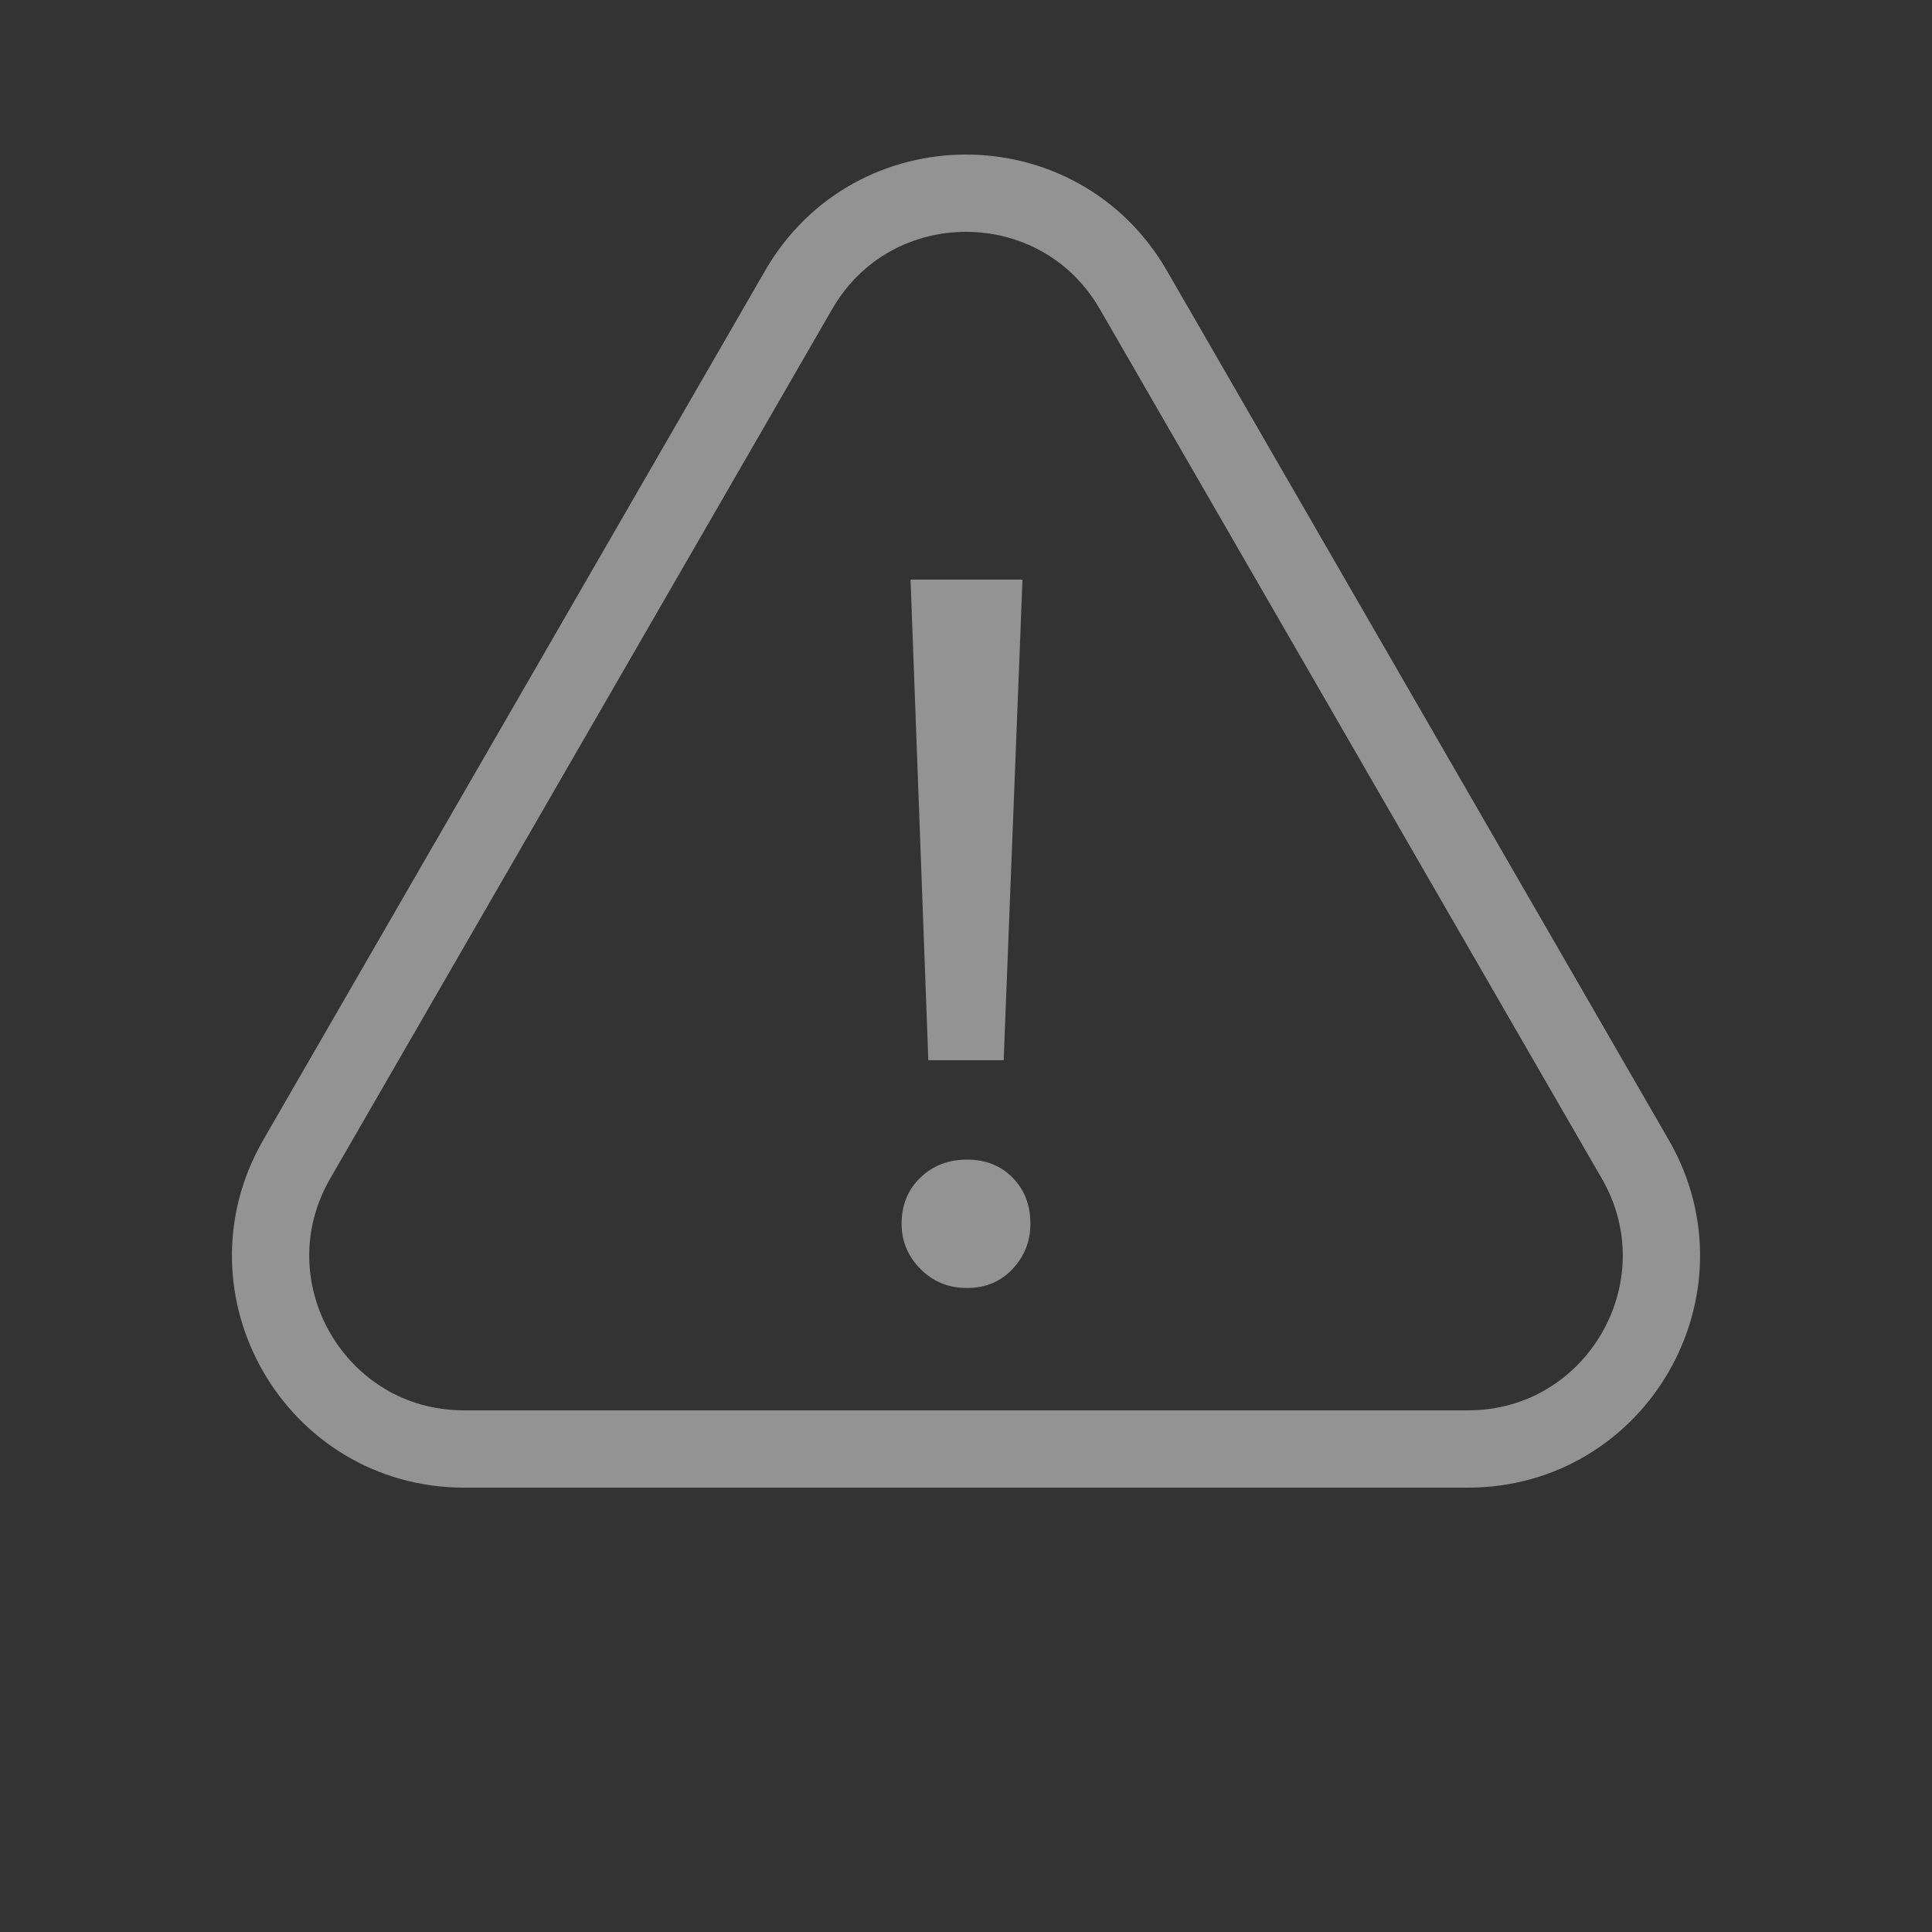 <svg width="30" height="30" viewBox="0 0 30 30" fill="none" xmlns="http://www.w3.org/2000/svg">
<rect x="0" y="0" width="30" height="30" fill="#333333" stroke="none"/>
<g opacity="0.5">
<path d="M12.402 4.5C13.557 2.5 16.443 2.5 17.598 4.5L25.392 18C26.547 20 25.104 22.5 22.794 22.5H7.206C4.896 22.5 3.453 20 4.608 18L12.402 4.5Z" stroke="#F4F4F4" stroke-width="1.2"/>
<path d="M14.415 16.463L14.139 9H15.877L15.585 16.463H14.415ZM15.015 20C14.728 20 14.487 19.901 14.292 19.704C14.097 19.507 14 19.273 14 19.003C14 18.712 14.097 18.473 14.292 18.286C14.487 18.099 14.728 18.006 15.015 18.006C15.303 18.006 15.539 18.099 15.723 18.286C15.908 18.473 16 18.712 16 19.003C16 19.273 15.908 19.507 15.723 19.704C15.539 19.901 15.303 20 15.015 20Z" fill="#F4F4F4"/>
</g>
</svg>
